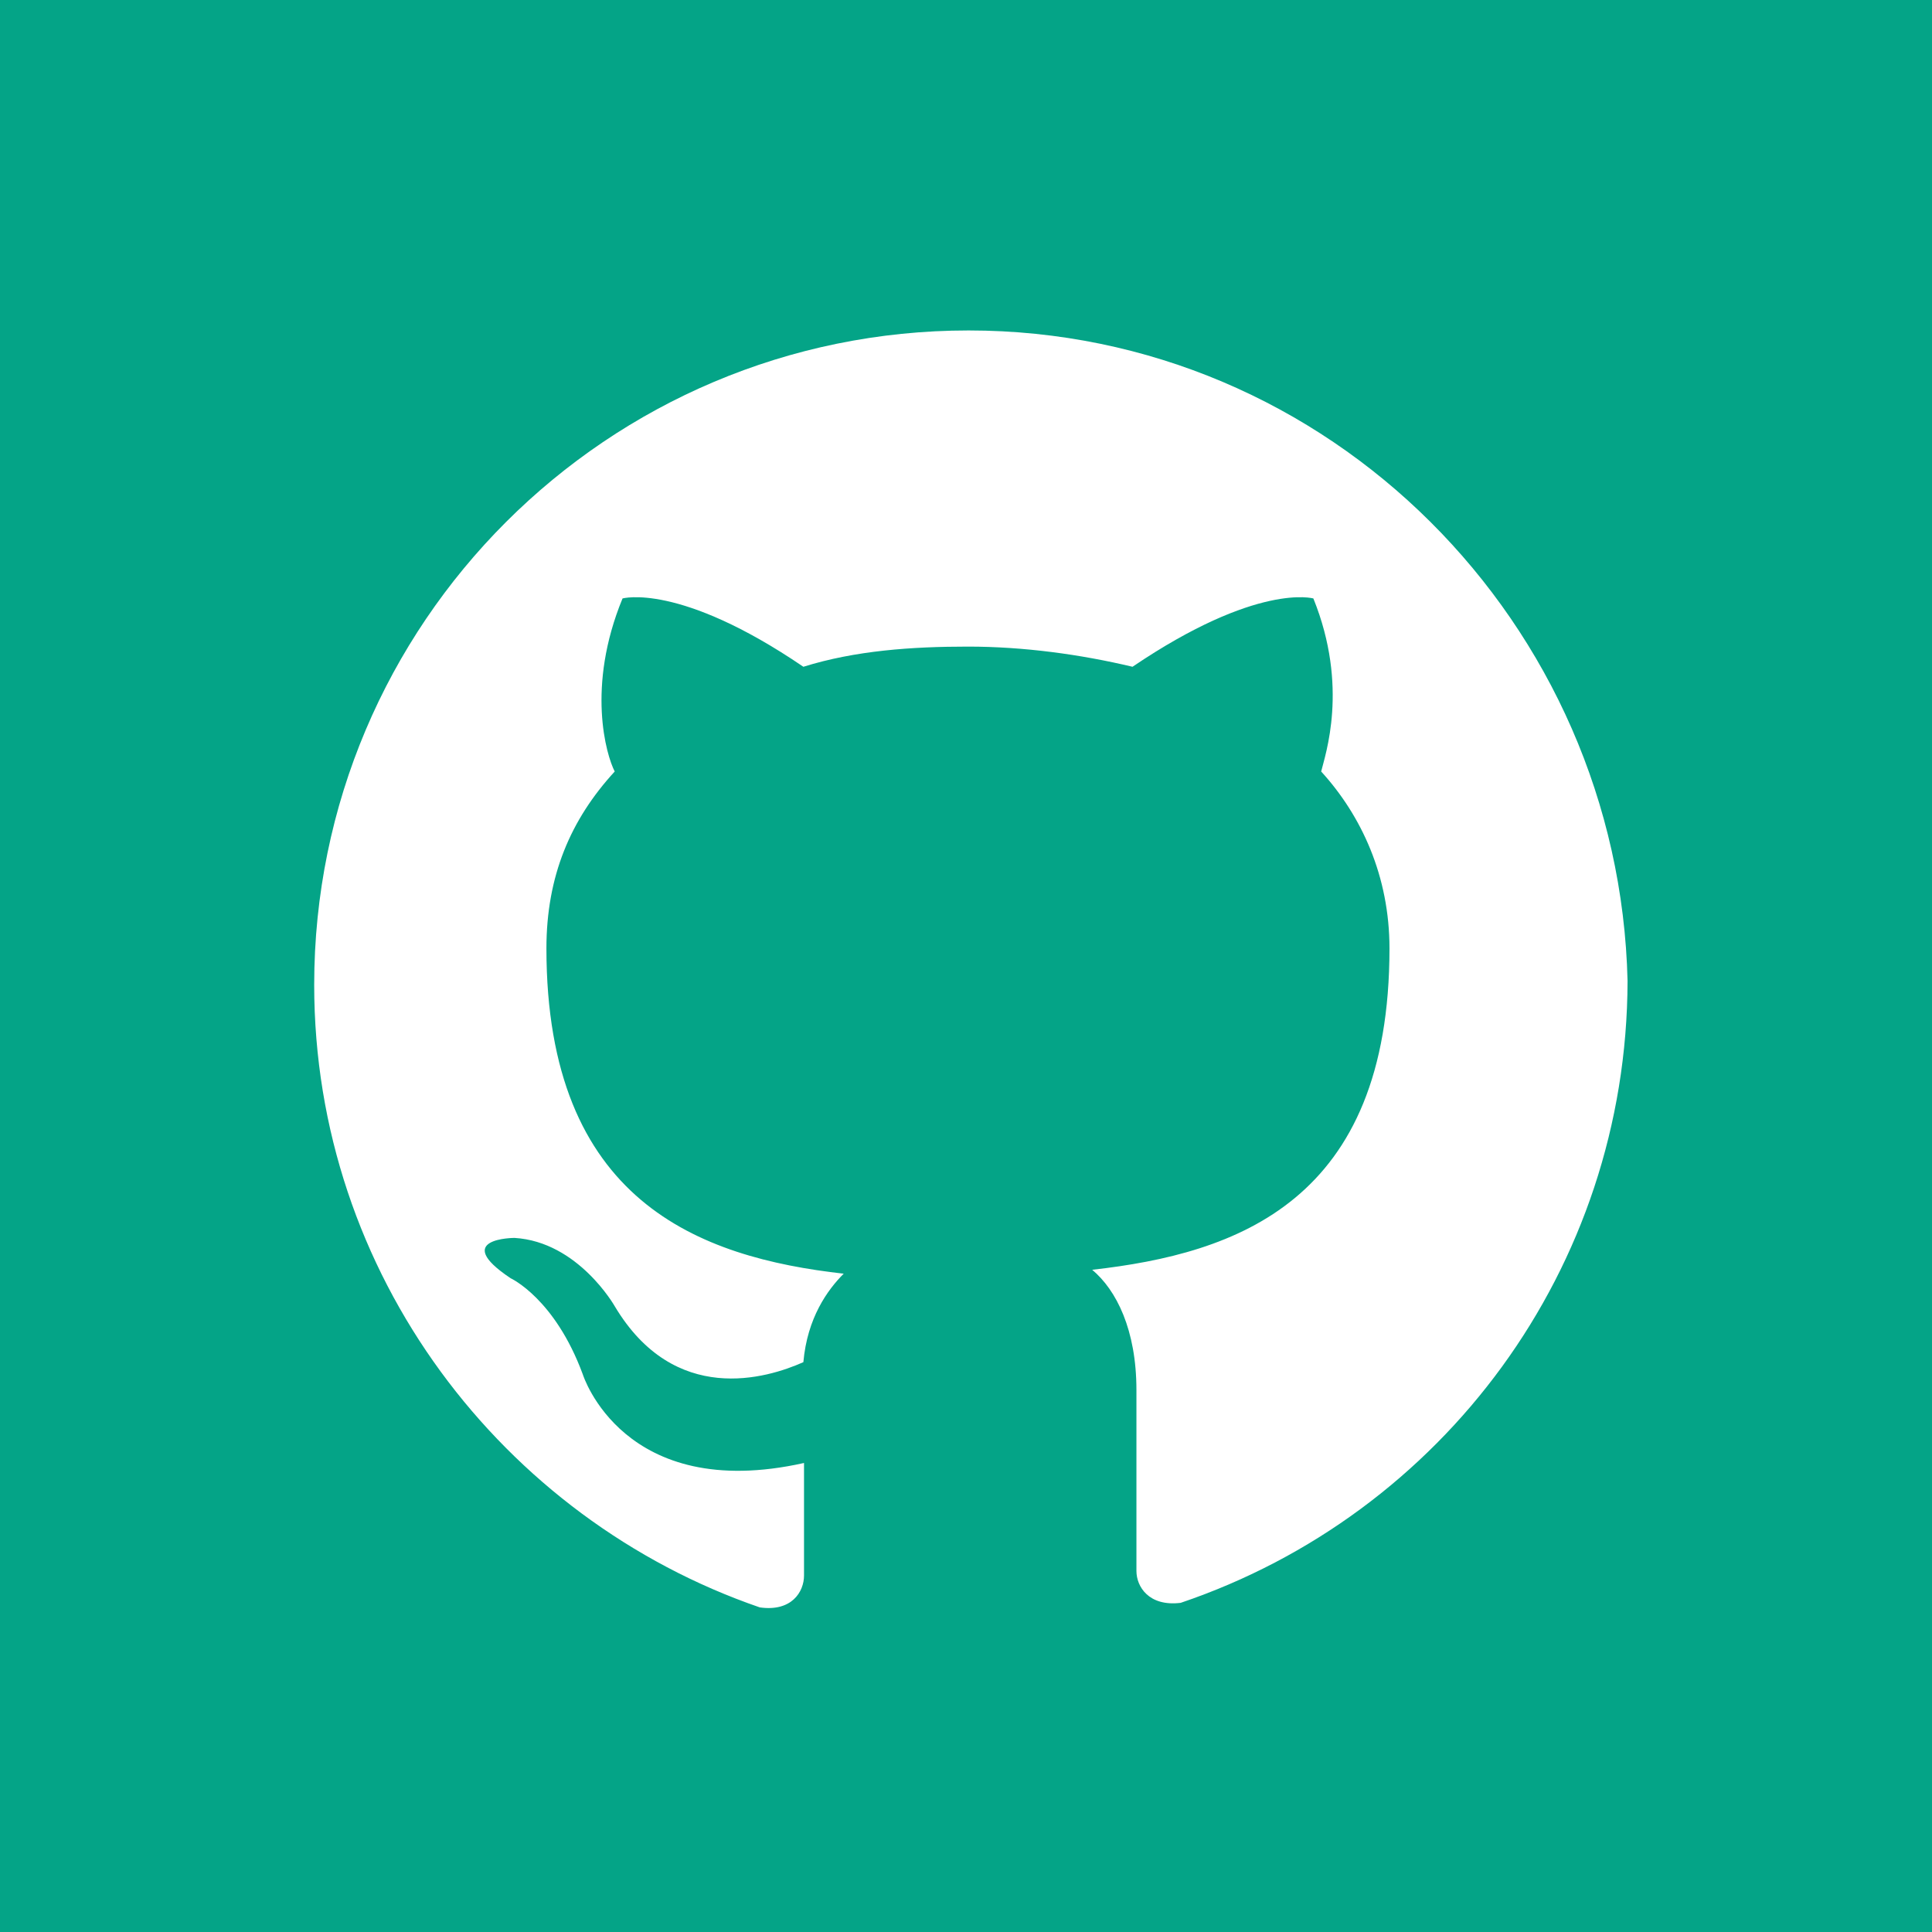<?xml version="1.0" encoding="utf-8"?>
<!-- Generator: Adobe Illustrator 18.1.1, SVG Export Plug-In . SVG Version: 6.00 Build 0)  -->
<!DOCTYPE svg PUBLIC "-//W3C//DTD SVG 1.1//EN" "http://www.w3.org/Graphics/SVG/1.1/DTD/svg11.dtd">
<svg version="1.1" id="Layer_1" xmlns="http://www.w3.org/2000/svg" xmlns:xlink="http://www.w3.org/1999/xlink" x="0px" y="0px"
	 viewBox="193.5 0 297 297" enable-background="new 193.5 0 297 297" xml:space="preserve">
<path fill="#04A487" d="M193.5,0v297h297V0H193.5z M375,246.4c-4.9,0.6-6.8-2.5-6.8-4.9c0-3.7,0-14.2,0-27.8
	c0-9.3-3.1-15.4-6.8-18.5c22.2-2.5,45.7-10.5,45.7-49.4c0-11.1-4.3-20.4-10.5-27.2c0.6-2.5,4.3-13-1.2-26.6c0,0-8.6-2.5-27.8,10.5
	c-8-1.9-16.7-3.1-25.3-3.1c-8.6,0-17.3,0.6-25.3,3.1c-19.1-13-27.8-10.5-27.8-10.5c-5.6,13.6-2.5,24.1-1.2,26.6
	c-6.8,7.4-10.5,16.1-10.5,27.2c0,38.9,23.5,47.5,45.7,50c-2.5,2.5-5.6,6.8-6.2,13.6c-5.6,2.5-19.8,6.8-29-8.6c0,0-5.6-9.9-15.4-10.5
	c0,0-9.9,0-0.6,6.2c0,0,6.8,3.1,11.1,14.8c0,0,6.2,19.8,34,13.6c0,8.6,0,14.8,0,17.3c0,2.5-1.9,5.6-6.8,4.9
	c-39.5-13.6-68.5-51.2-68.5-95.7c0-55.6,45.1-100.6,100.6-100.6s100,45.1,101.3,100C443.6,195.1,415.2,232.8,375,246.4z"/>
</svg>
